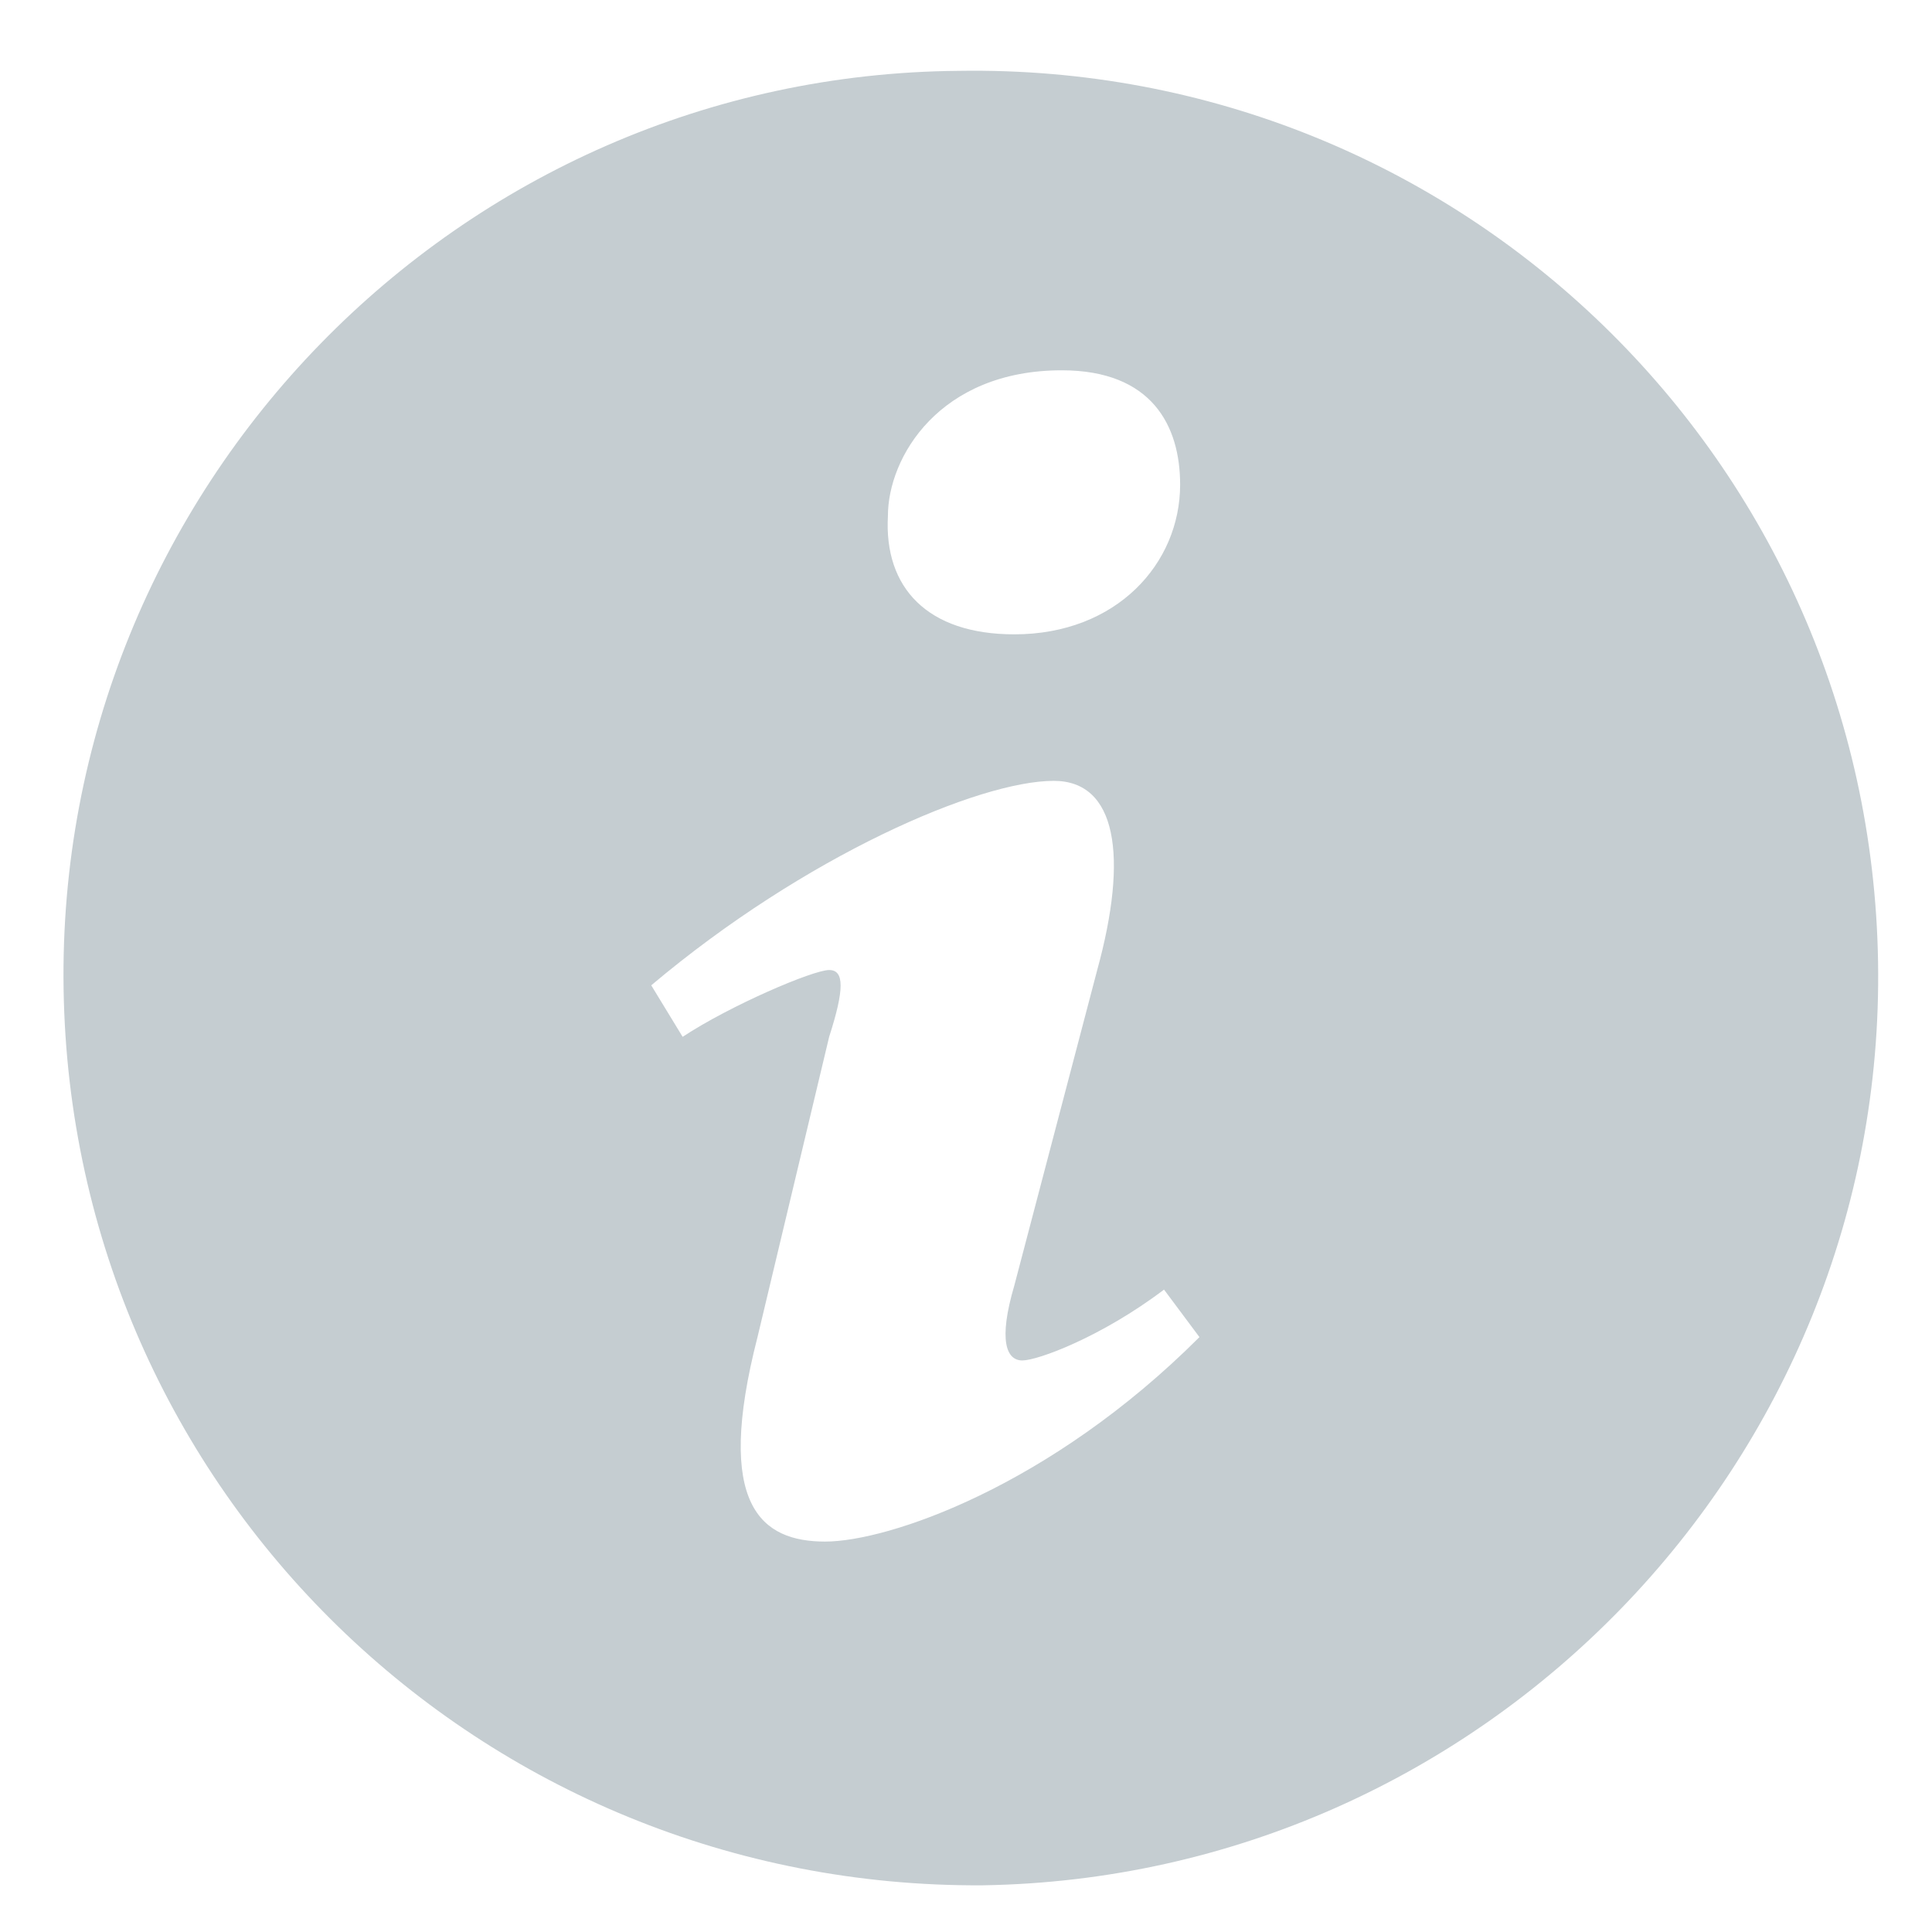 <svg xmlns="http://www.w3.org/2000/svg" viewBox="0 0 24 24" width="24" height="24">
	<style>
		tspan { white-space:pre }
		.shp0 { fill: #c5cdd1 } 
	</style>
	<g id="Menu">
		<g id="Item 6">
			<path id="-e-info" class="shp0" d="M11.91 0.88C5.69 0.93 0.69 6.07 0.79 12.29C0.89 18.52 5.98 23.46 12.21 23.42C18.43 23.32 23.43 18.17 23.33 11.95C23.23 5.73 18.14 0.78 11.91 0.88ZM13.19 4.6C14.31 4.6 14.66 5.29 14.66 6.02C14.66 7 13.87 7.88 12.6 7.88C11.52 7.88 10.98 7.3 11.03 6.41C11.03 5.68 11.67 4.6 13.19 4.6ZM10.25 19.15C9.46 19.15 8.87 18.71 9.41 16.61L10.3 12.88C10.49 12.29 10.49 12.05 10.3 12.05C10.1 12.05 9.07 12.49 8.48 12.88L8.09 12.24C10 10.63 12.16 9.7 13.09 9.7C13.87 9.7 14.02 10.63 13.63 12.05L12.6 15.97C12.4 16.65 12.5 16.9 12.7 16.9C12.89 16.9 13.68 16.61 14.46 16.02L14.9 16.61C13.04 18.47 11.03 19.15 10.25 19.15Z" />
		</g>
	</g>
</svg>